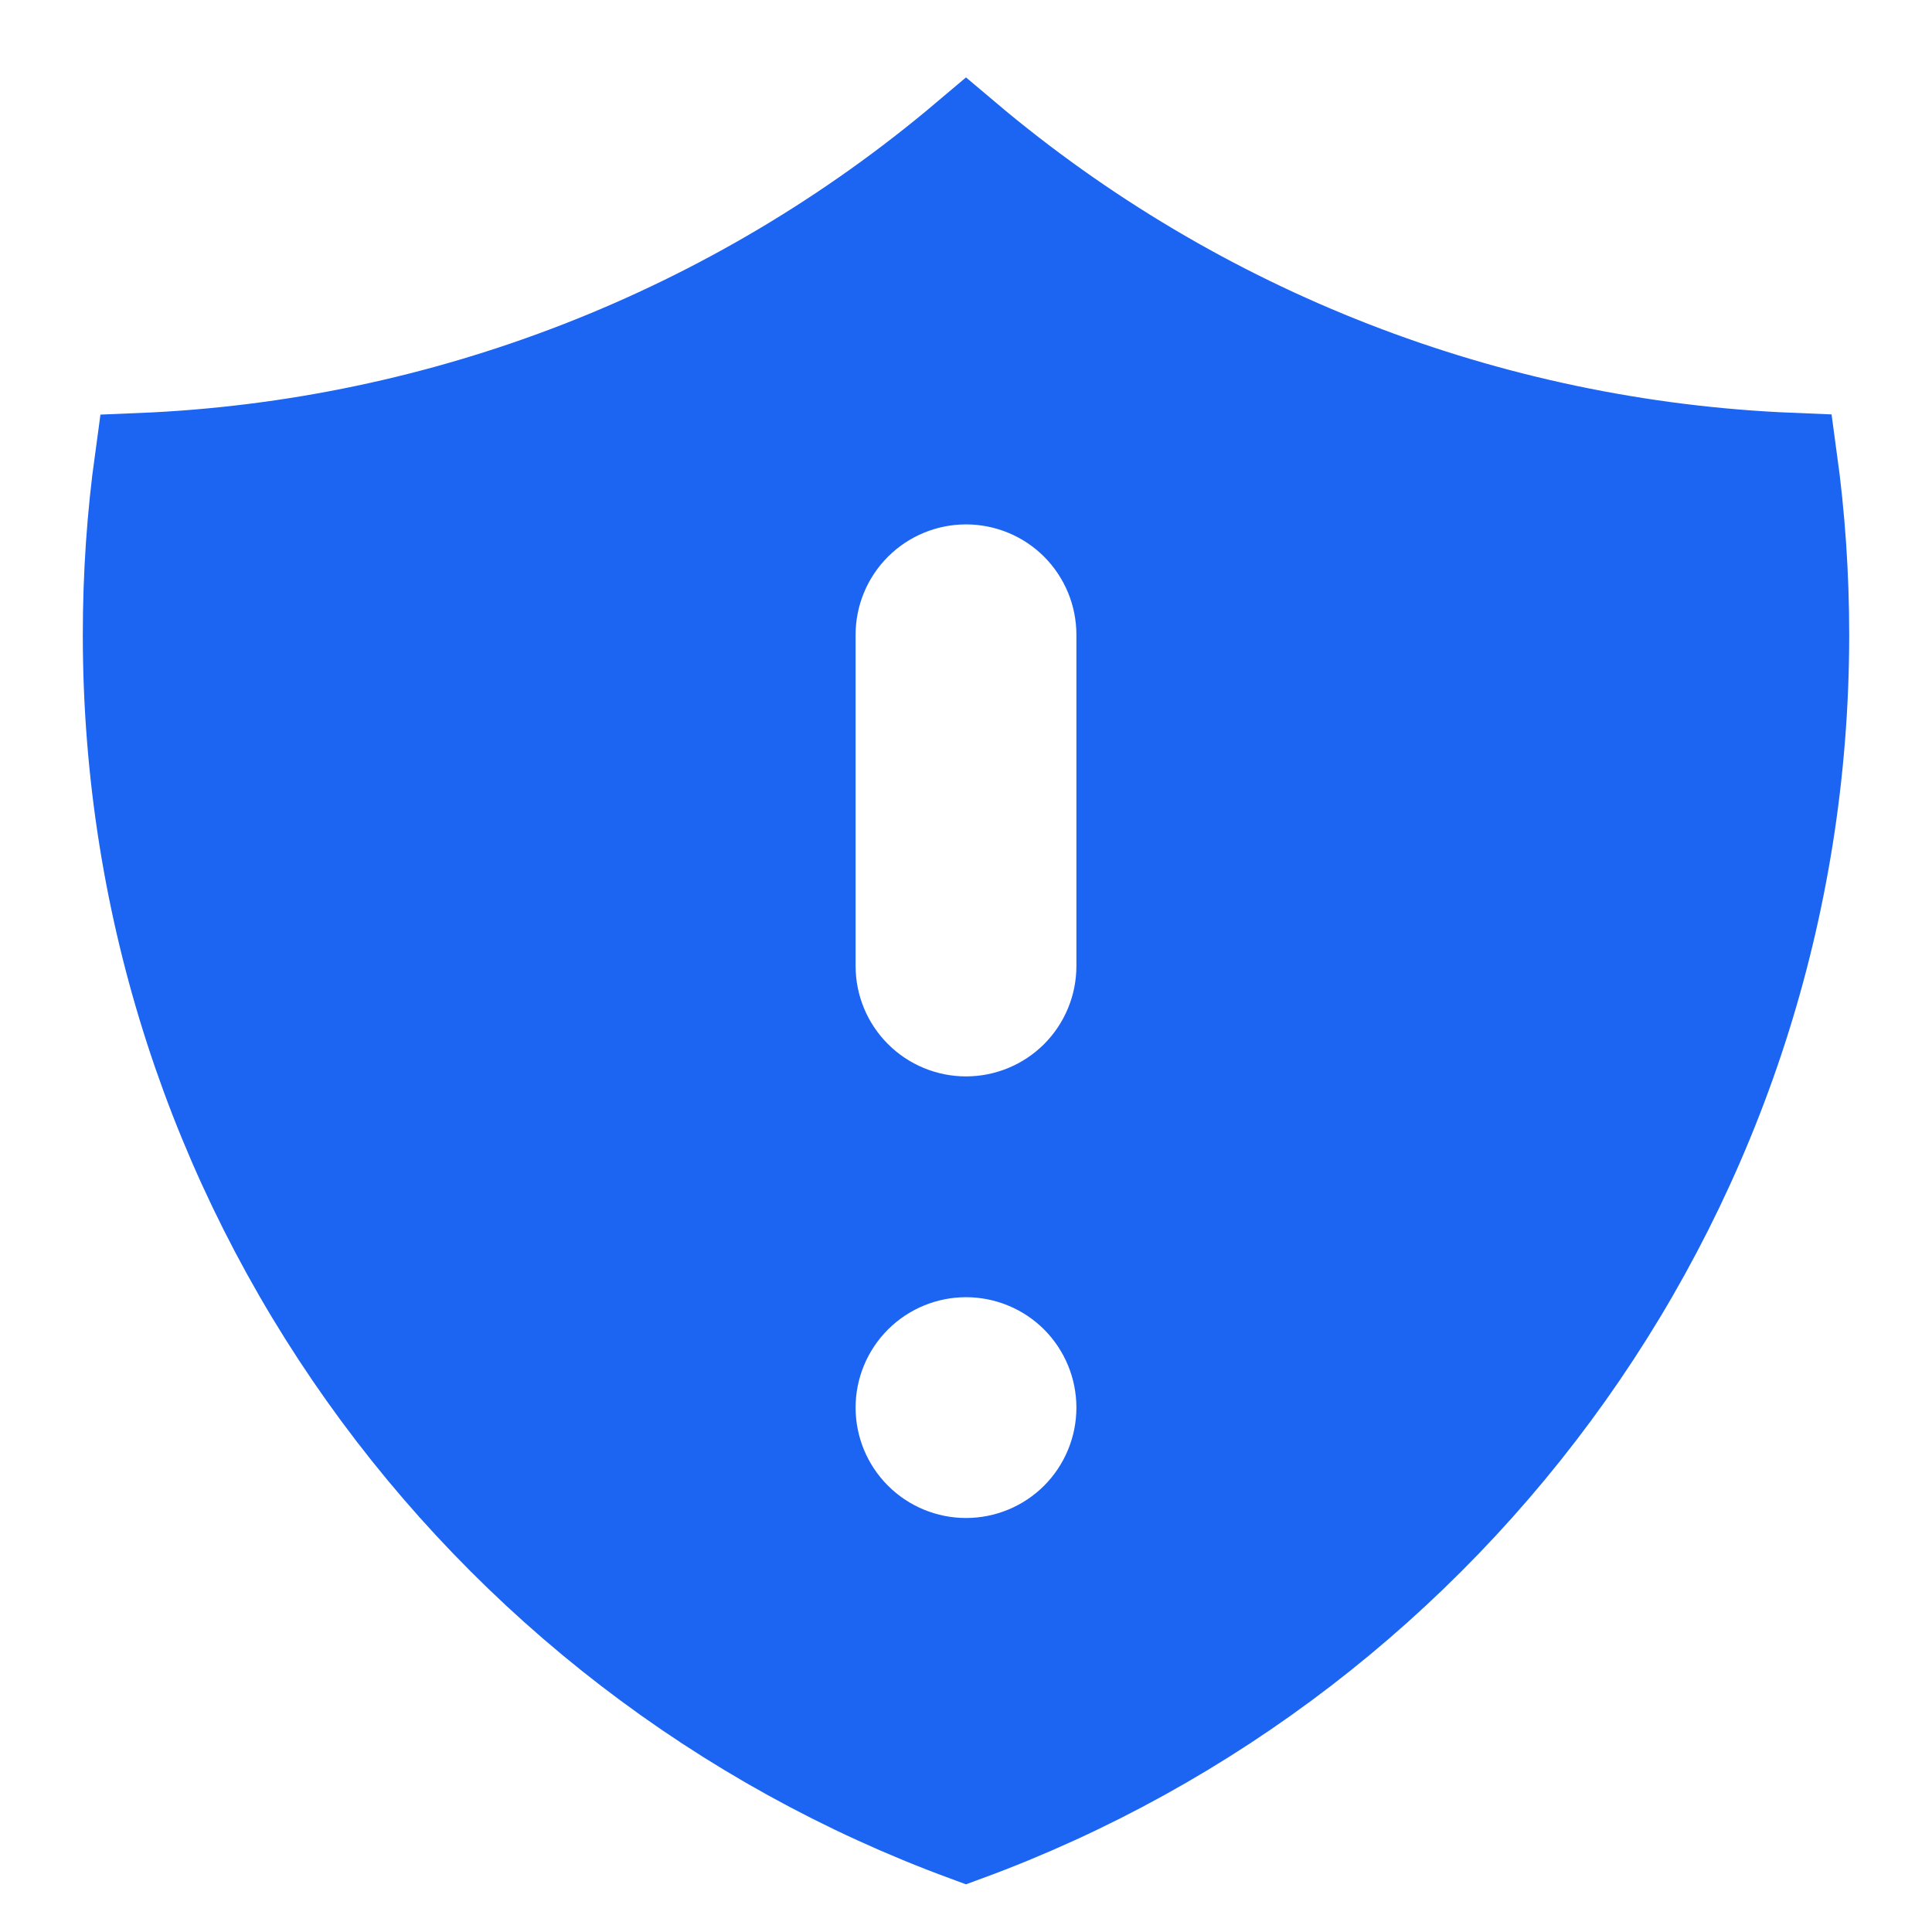 <svg width="21" height="21" viewBox="0 0 21 21" fill="none" xmlns="http://www.w3.org/2000/svg">
<path d="M1.4 6.9C1.4 6.251 1.444 5.612 1.53 4.989C4.825 4.853 7.982 3.624 10.5 1.496C13.019 3.623 16.175 4.852 19.47 4.987C19.556 5.613 19.6 6.251 19.6 6.9C19.6 12.889 15.812 17.995 10.5 19.949C5.189 17.995 1.4 12.889 1.4 6.9ZM11.703 16.502C12.021 16.183 12.2 15.751 12.2 15.3C12.2 14.849 12.021 14.417 11.703 14.098C11.384 13.779 10.951 13.6 10.5 13.6C10.05 13.6 9.617 13.779 9.298 14.098C8.979 14.417 8.8 14.849 8.8 15.3C8.8 15.751 8.979 16.183 9.298 16.502C9.617 16.821 10.05 17 10.5 17C10.951 17 11.384 16.821 11.703 16.502ZM12.2 6.9C12.2 6.449 12.021 6.017 11.703 5.698C11.384 5.379 10.951 5.2 10.5 5.2C10.05 5.2 9.617 5.379 9.298 5.698C8.979 6.017 8.8 6.449 8.8 6.9V10.5C8.8 10.951 8.979 11.383 9.298 11.702C9.617 12.021 10.05 12.2 10.5 12.2C10.951 12.2 11.384 12.021 11.703 11.702C12.021 11.383 12.2 10.951 12.2 10.5V6.9Z" fill="#1C64F2" stroke="#1C64F2"/>
</svg>
